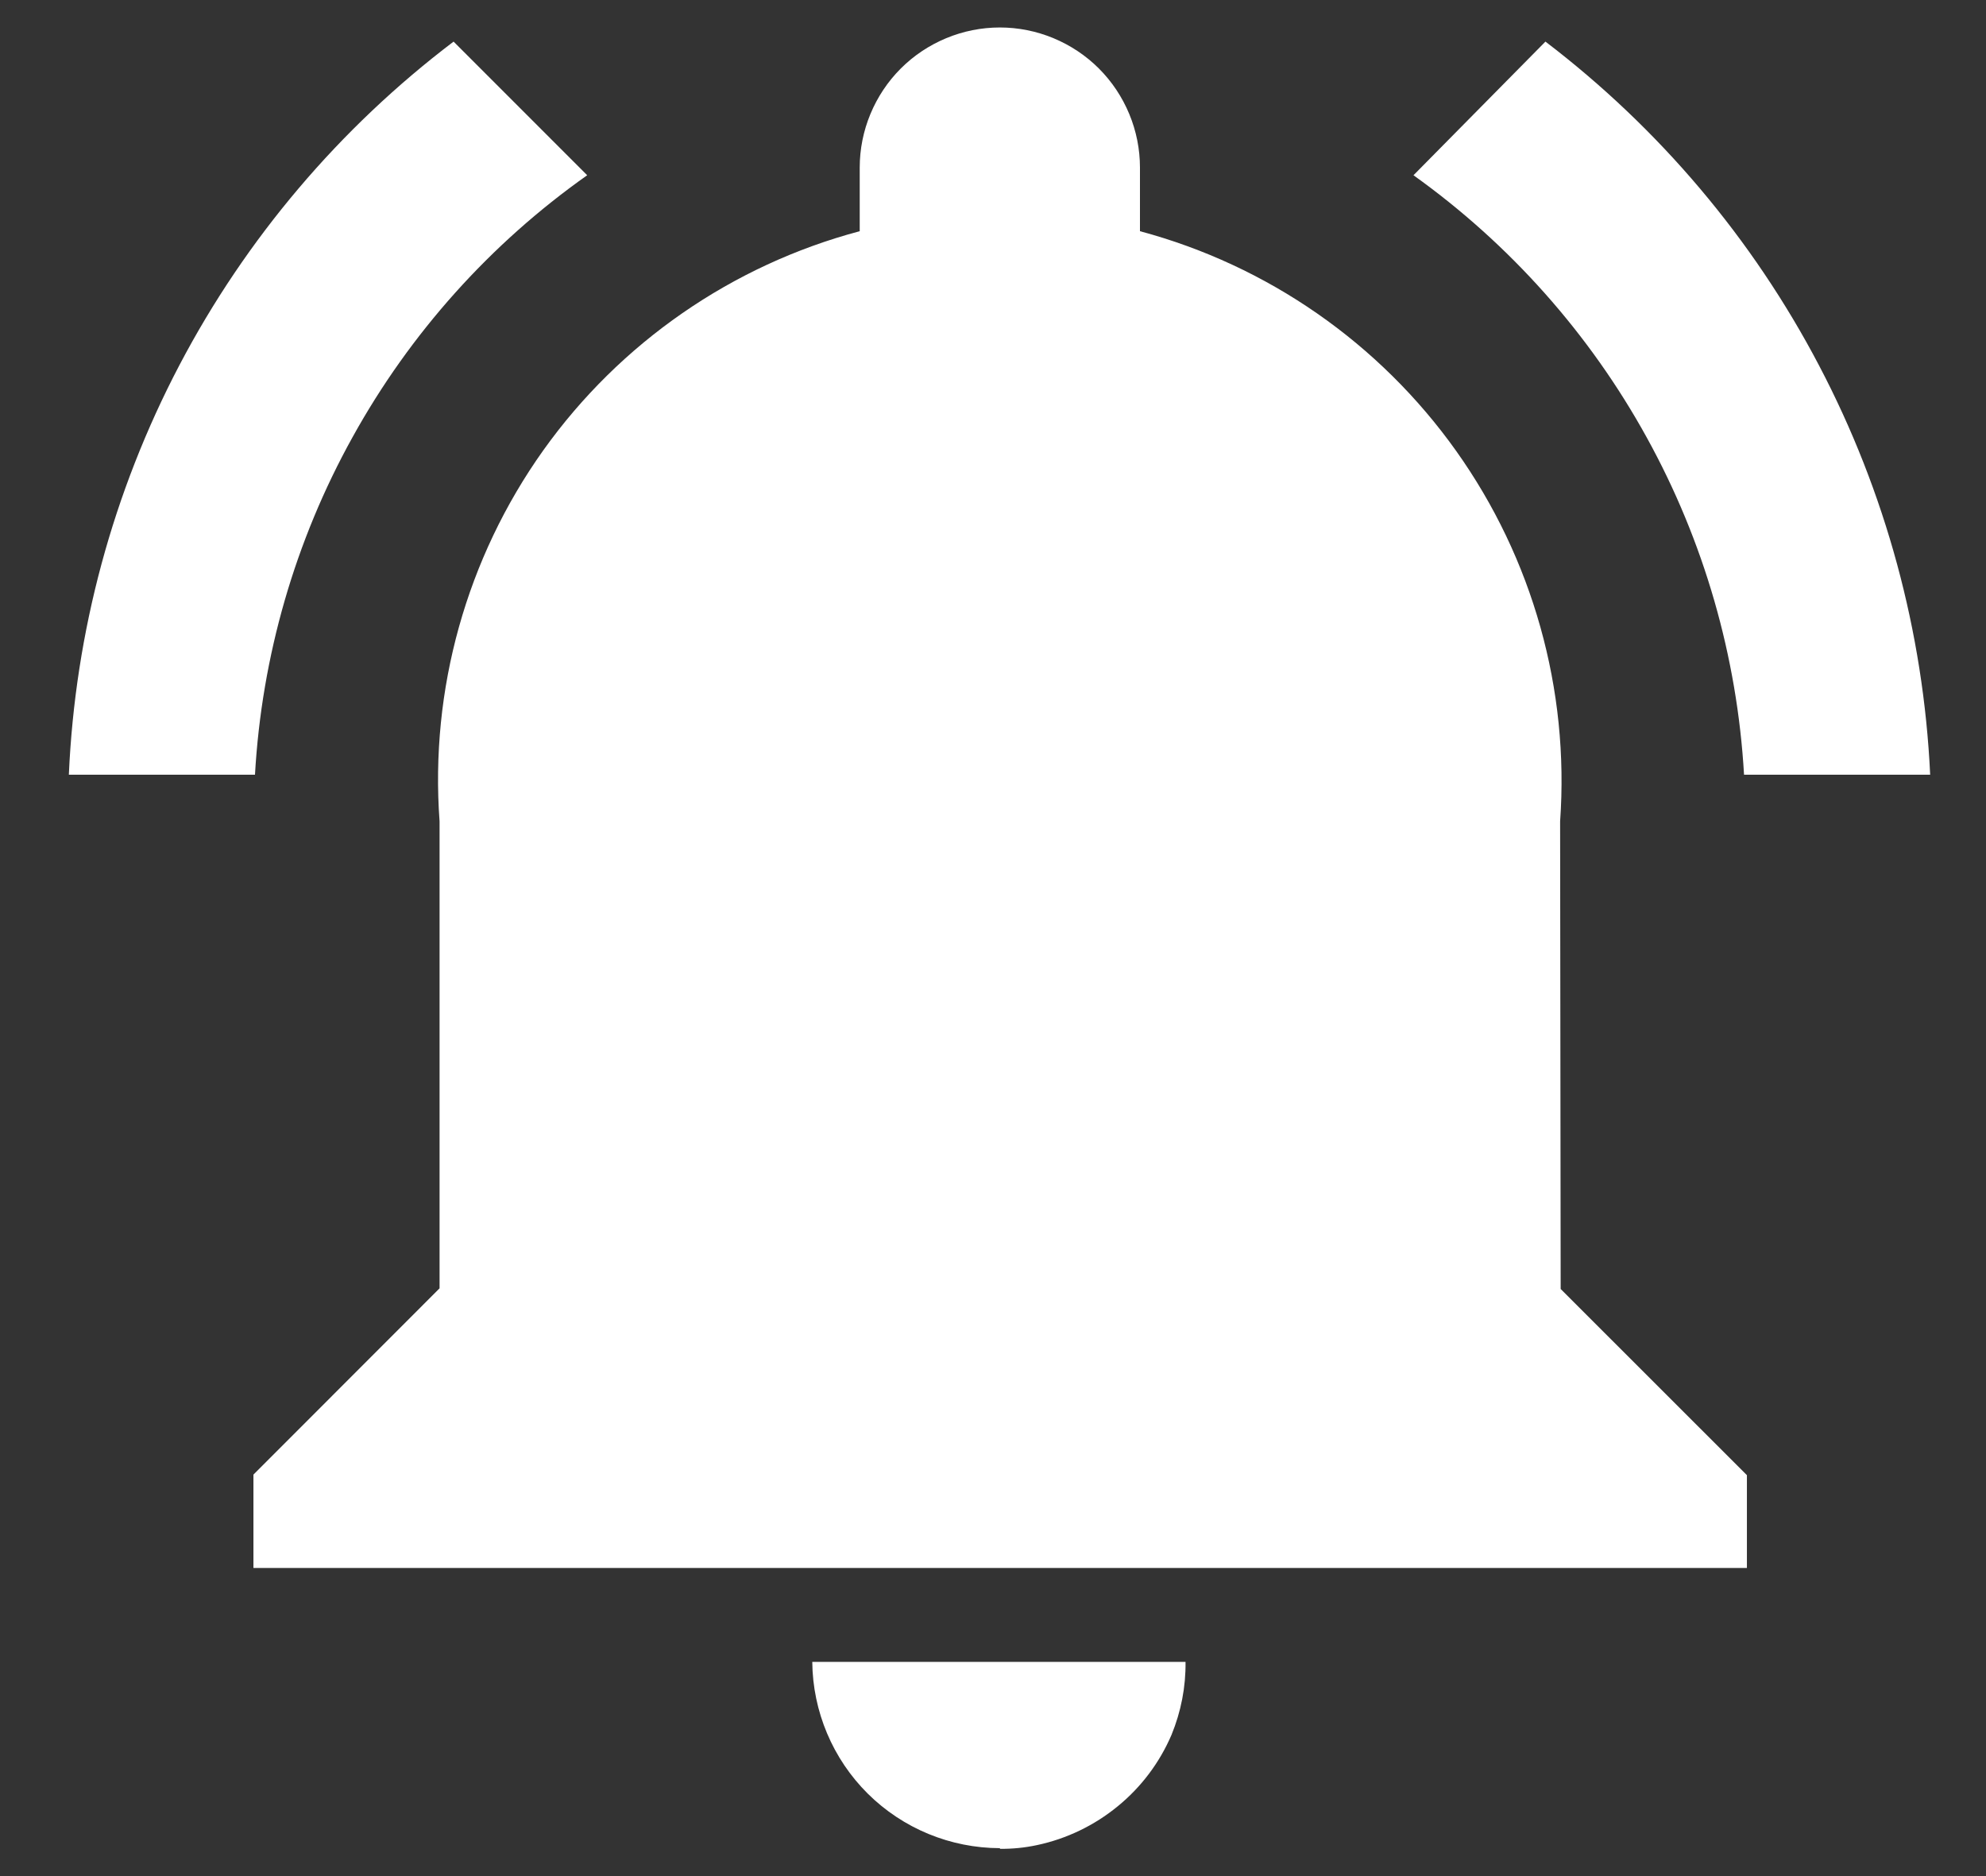 <svg width="18" height="17" viewBox="0 0 18 17" fill="none" xmlns="http://www.w3.org/2000/svg">
<rect x="0" y="0" width="18" height="17" fill="#333333" stroke="none"/>
<path d="M5.322 1.588L4.111 0.377C3.078 1.16 2.229 2.161 1.626 3.309C1.023 4.458 0.681 5.725 0.624 7.02H2.311C2.372 5.947 2.674 4.9 3.196 3.96C3.717 3.019 4.444 2.208 5.322 1.588V1.588ZM15.807 7.02H17.494C17.433 5.725 17.09 4.46 16.487 3.312C15.885 2.164 15.038 1.163 14.007 0.377L12.811 1.588C13.684 2.212 14.407 3.024 14.925 3.964C15.444 4.904 15.745 5.949 15.807 7.02V7.02ZM14.14 7.443C14.225 6.248 13.892 5.061 13.197 4.085C12.502 3.109 11.489 2.405 10.332 2.095V1.519C10.332 1.352 10.299 1.187 10.235 1.033C10.171 0.879 10.078 0.739 9.96 0.621C9.842 0.503 9.702 0.41 9.548 0.346C9.394 0.282 9.229 0.249 9.062 0.249C8.895 0.249 8.73 0.282 8.576 0.346C8.422 0.41 8.282 0.503 8.164 0.621C8.046 0.739 7.953 0.879 7.889 1.033C7.825 1.187 7.792 1.352 7.792 1.519V2.095C6.634 2.403 5.619 3.106 4.923 4.082C4.228 5.059 3.896 6.248 3.984 7.443V11.674L2.297 13.362V14.208H15.833V13.367L14.145 11.68L14.14 7.443ZM9.063 16.753C9.176 16.754 9.289 16.743 9.4 16.719C9.668 16.662 9.919 16.541 10.131 16.367C10.343 16.194 10.51 15.972 10.618 15.72C10.704 15.51 10.748 15.286 10.745 15.059H7.362C7.366 15.508 7.547 15.937 7.865 16.253C8.184 16.569 8.614 16.746 9.063 16.747V16.753Z" fill="white"/>
</svg>
